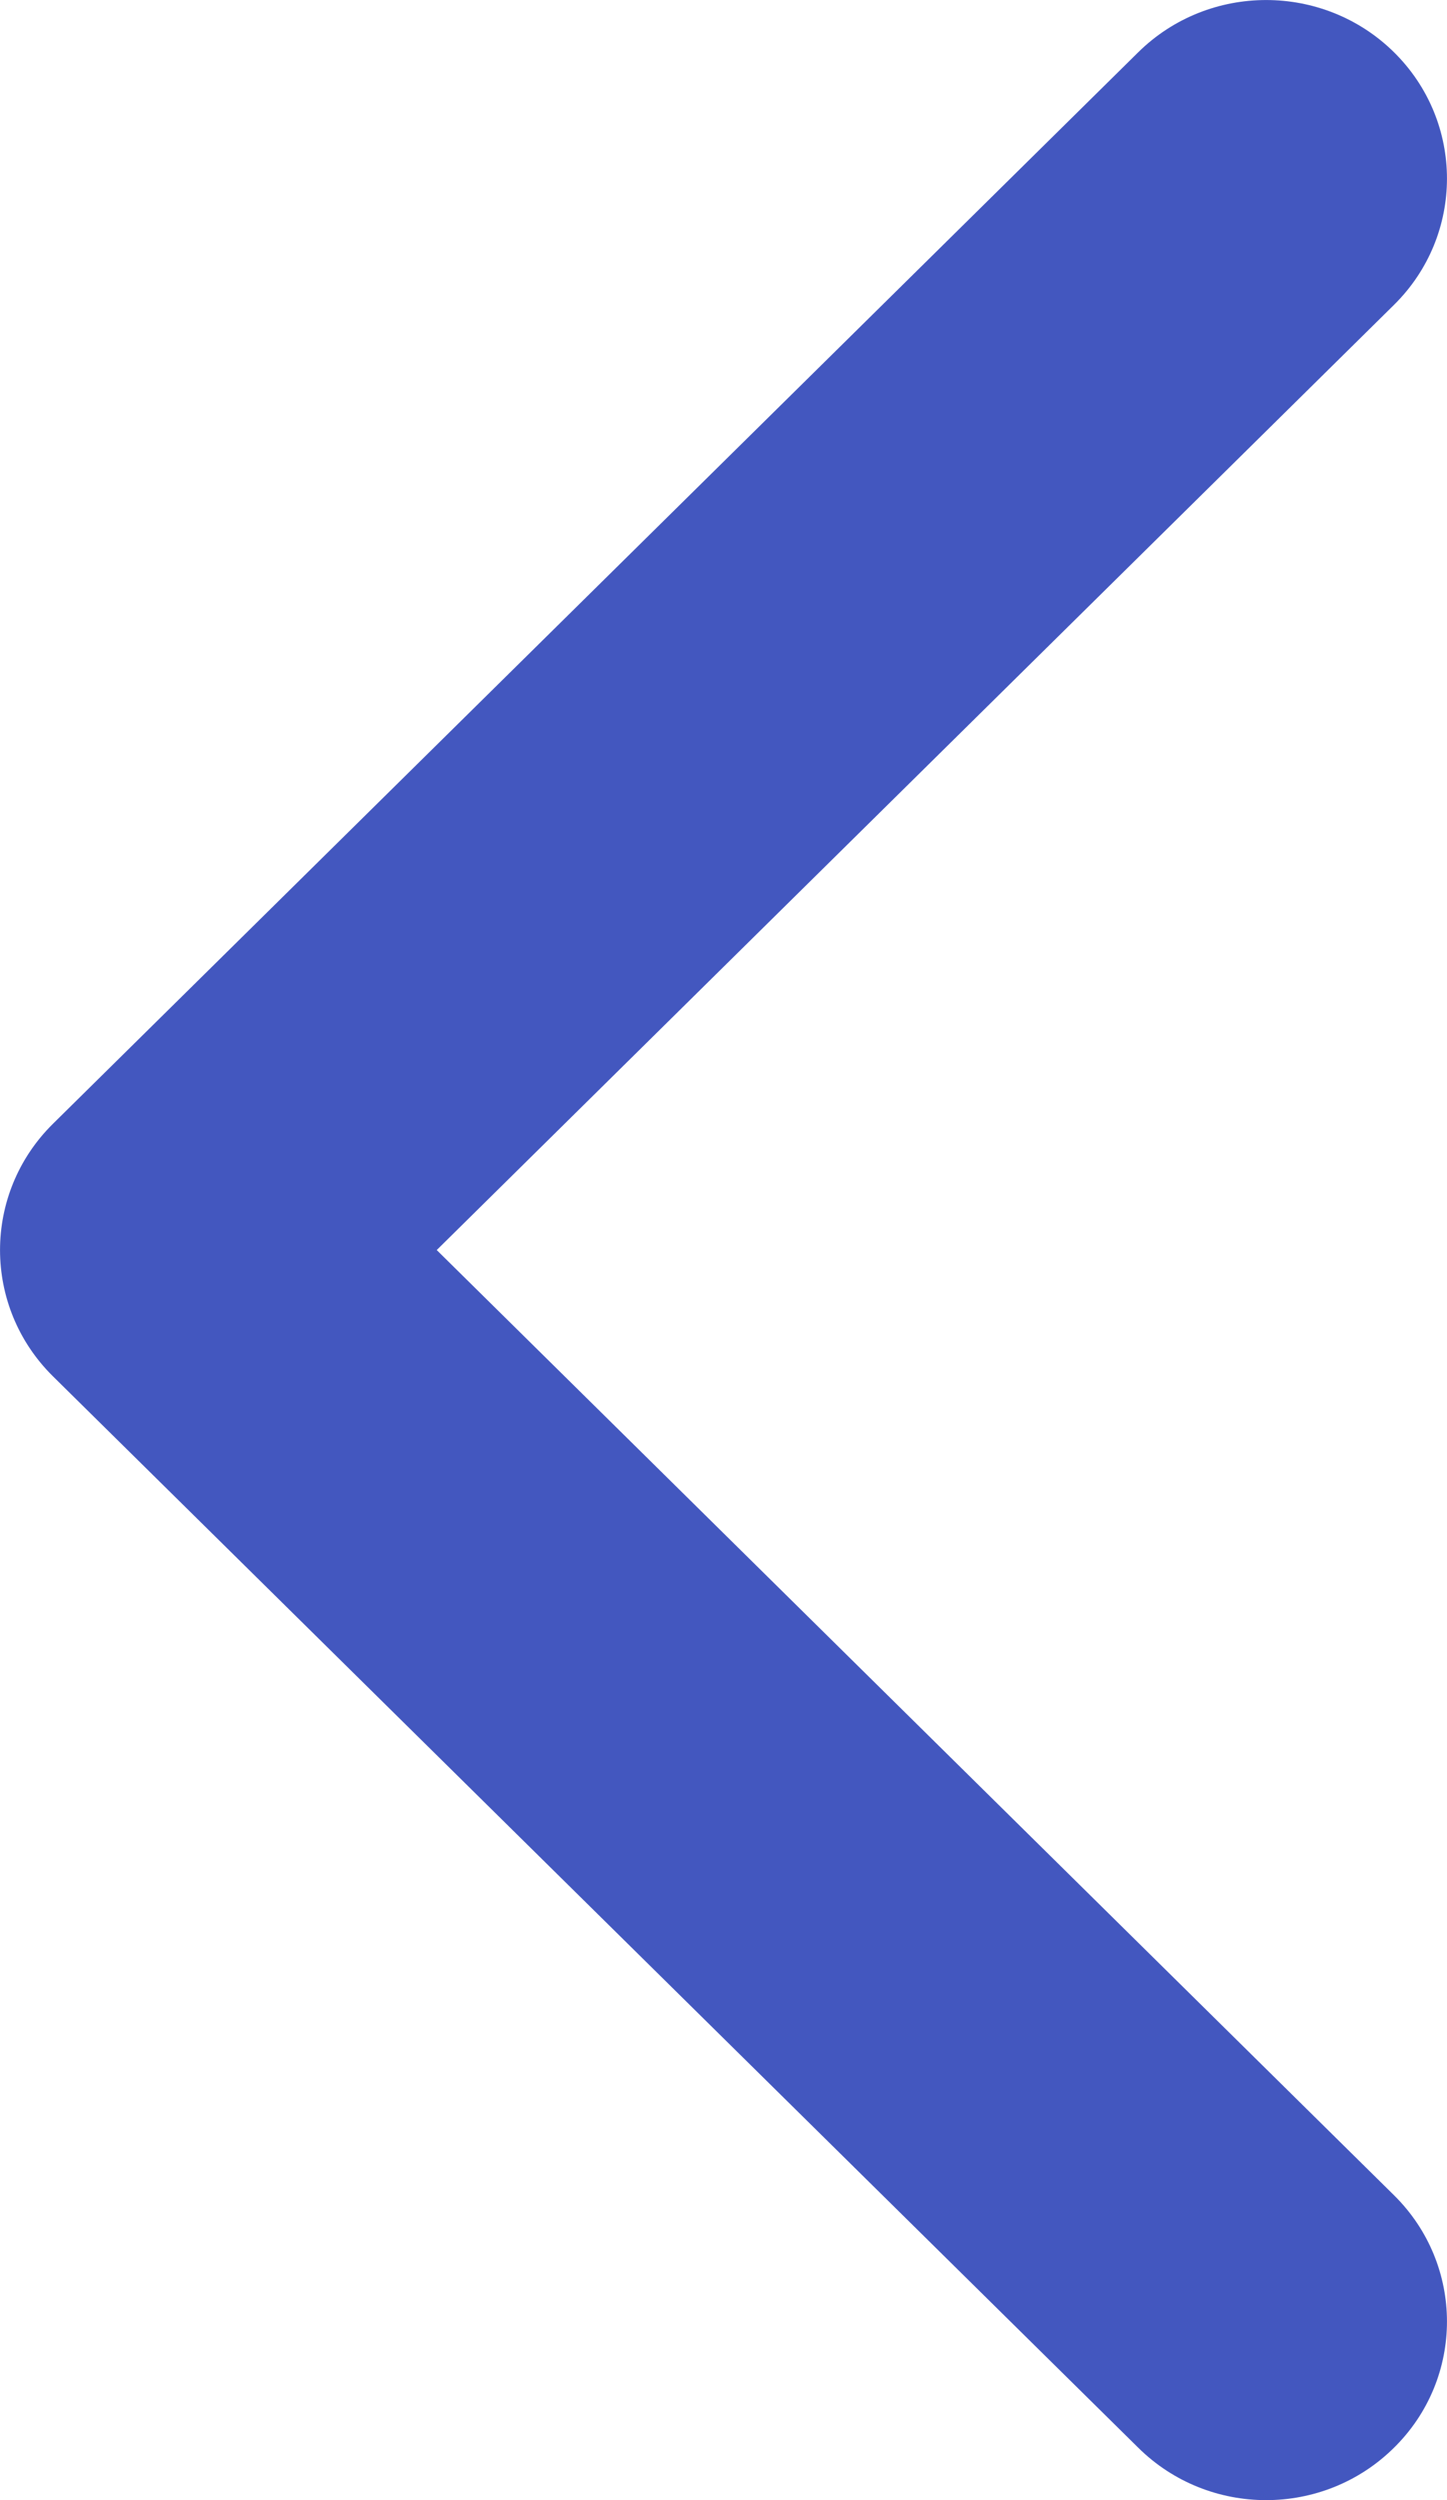 <svg width="11" height="19" viewBox="0 0 11 19" fill="none" xmlns="http://www.w3.org/2000/svg">
<path fill-rule="evenodd" clip-rule="evenodd" d="M10.597 0.397C11.134 0.927 11.134 1.787 10.597 2.317L3.32 9.5L10.597 16.683C11.134 17.213 11.134 18.073 10.597 18.602C10.06 19.133 9.19 19.133 8.653 18.602L0.403 10.46C-0.134 9.93 -0.134 9.07 0.403 8.54L8.653 0.397C9.19 -0.132 10.06 -0.132 10.597 0.397Z" fill="#4357BF"/>
</svg>
